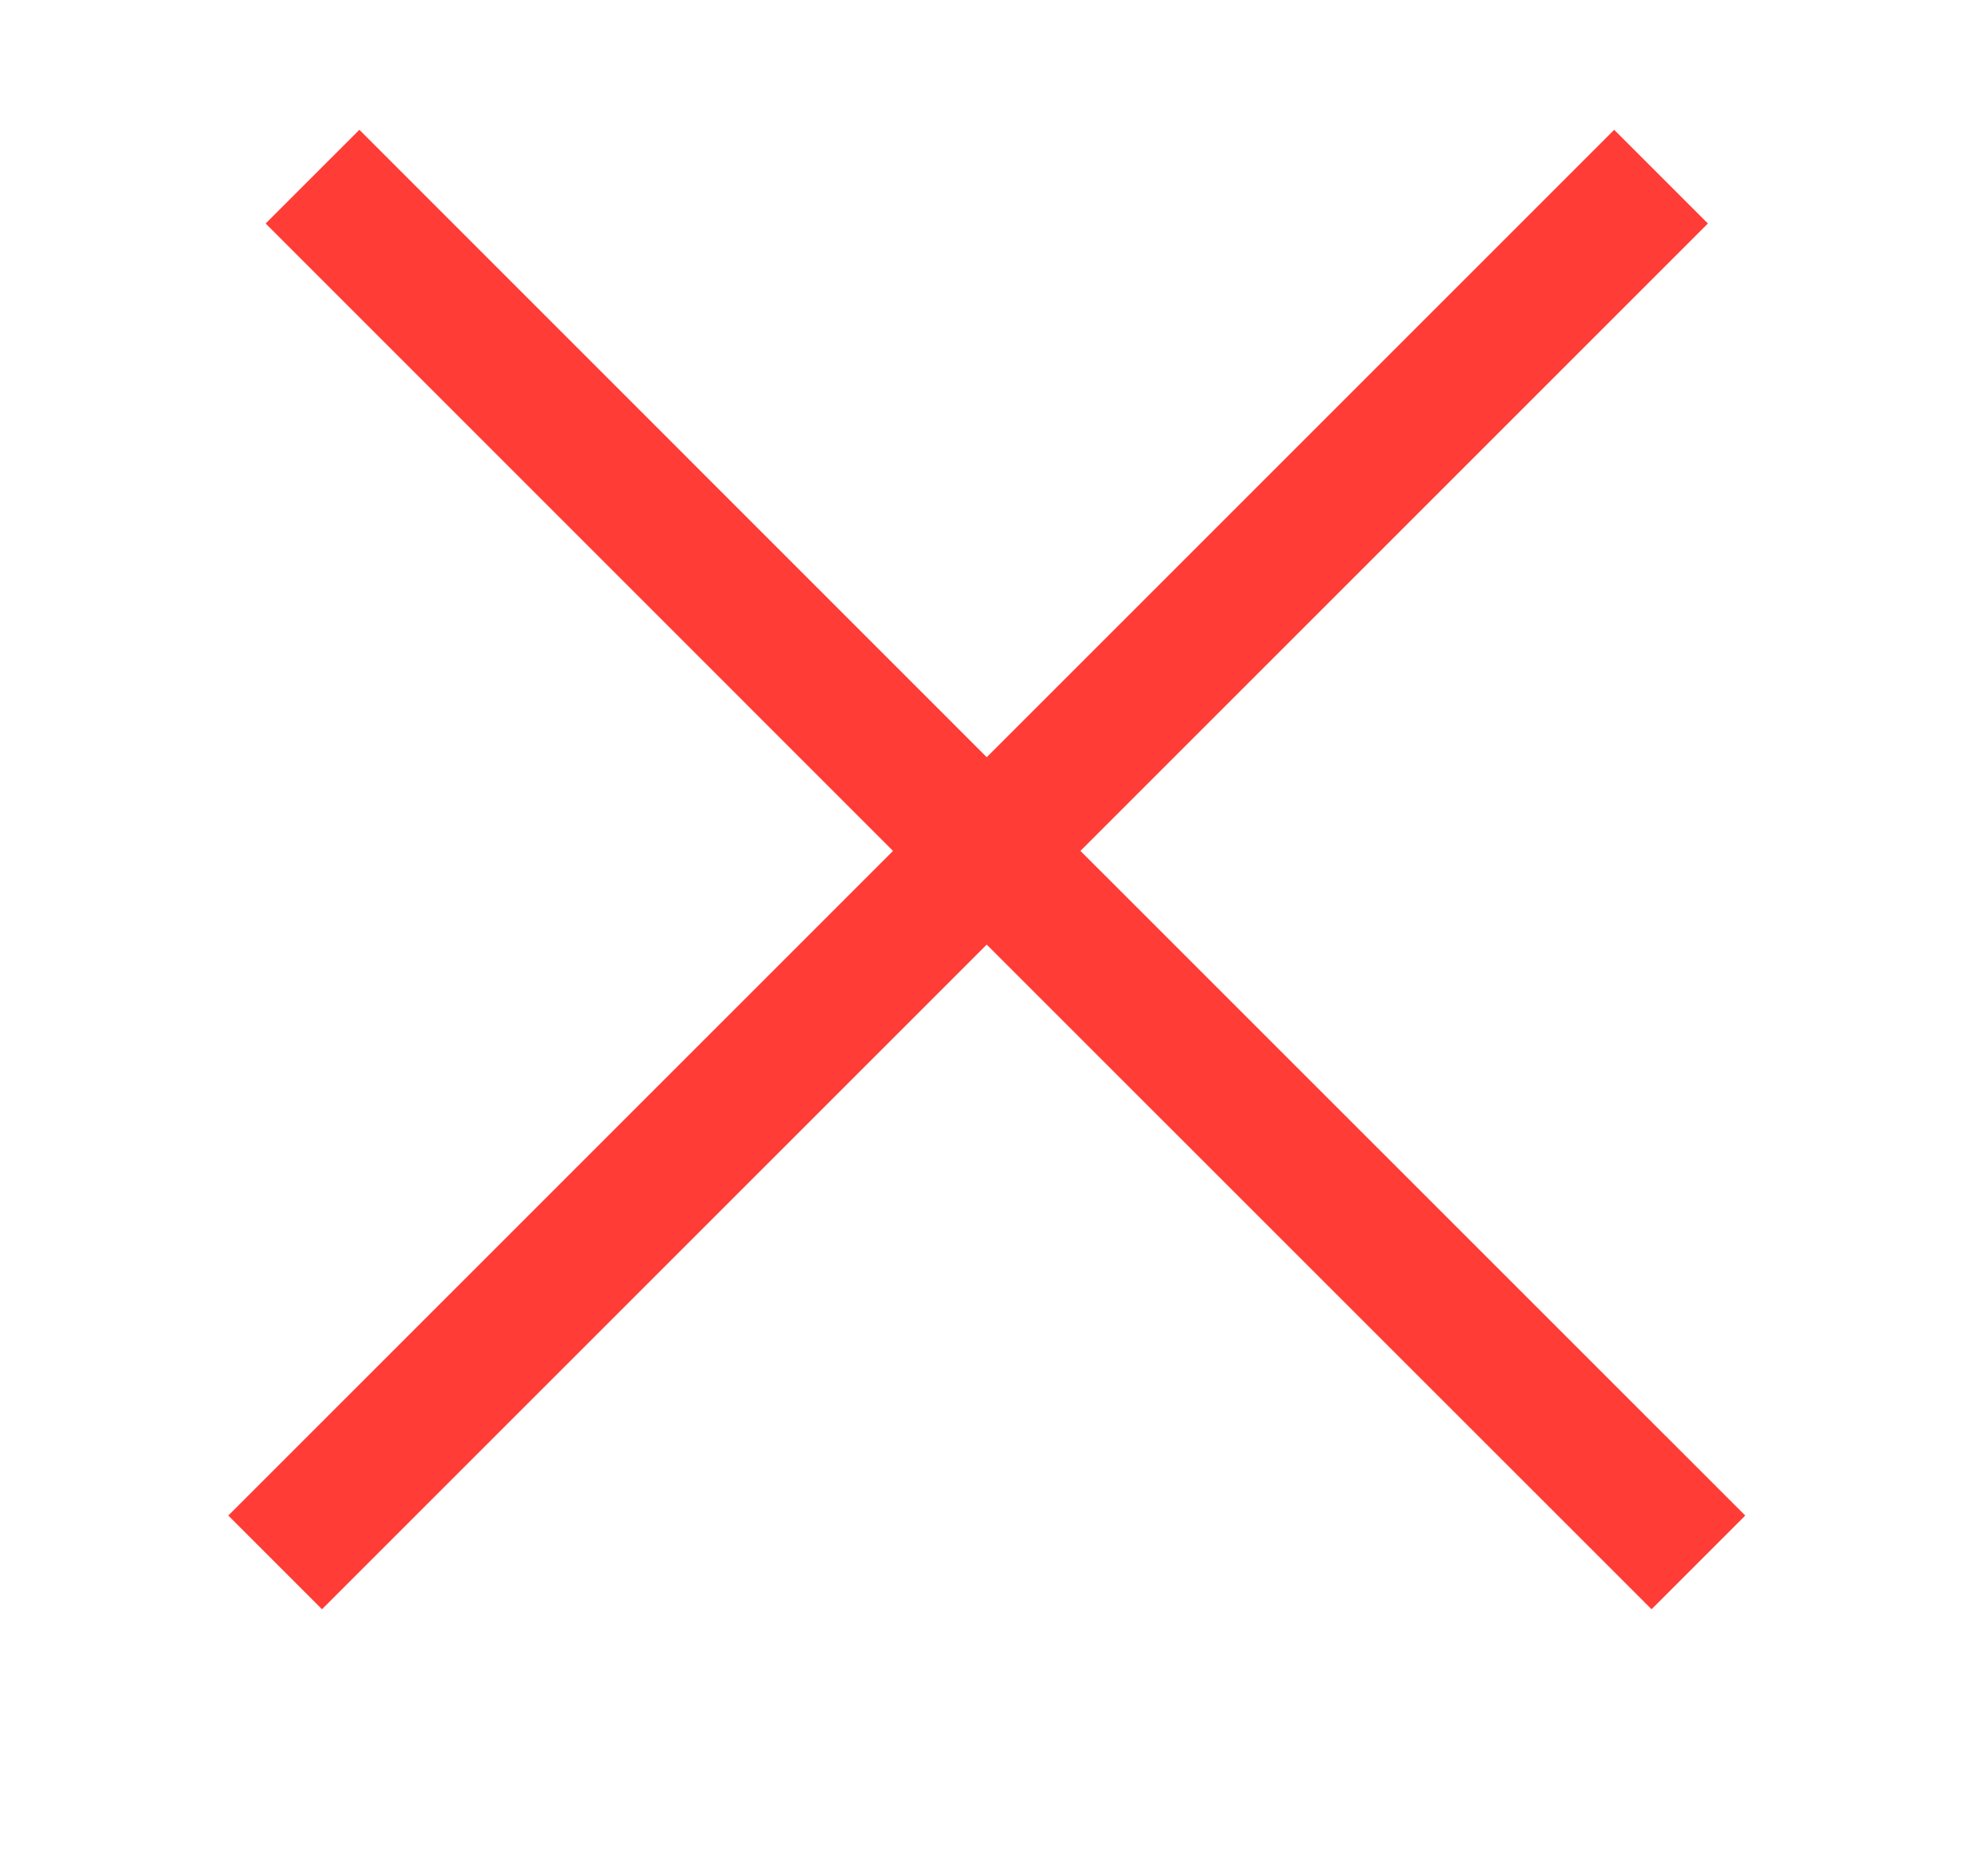 <svg width="15" height="14" viewBox="0 0 15 14" fill="none" xmlns="http://www.w3.org/2000/svg">
<path d="M2.358 1.333L7.445 6.421M7.445 6.421L12.815 11.79M7.445 6.421L12.533 1.333M7.445 6.421L2.076 11.79" stroke="#FF3C36" strokeWidth="2.567" strokeLinecap="round" strokeLinejoin="round"/>
</svg>
